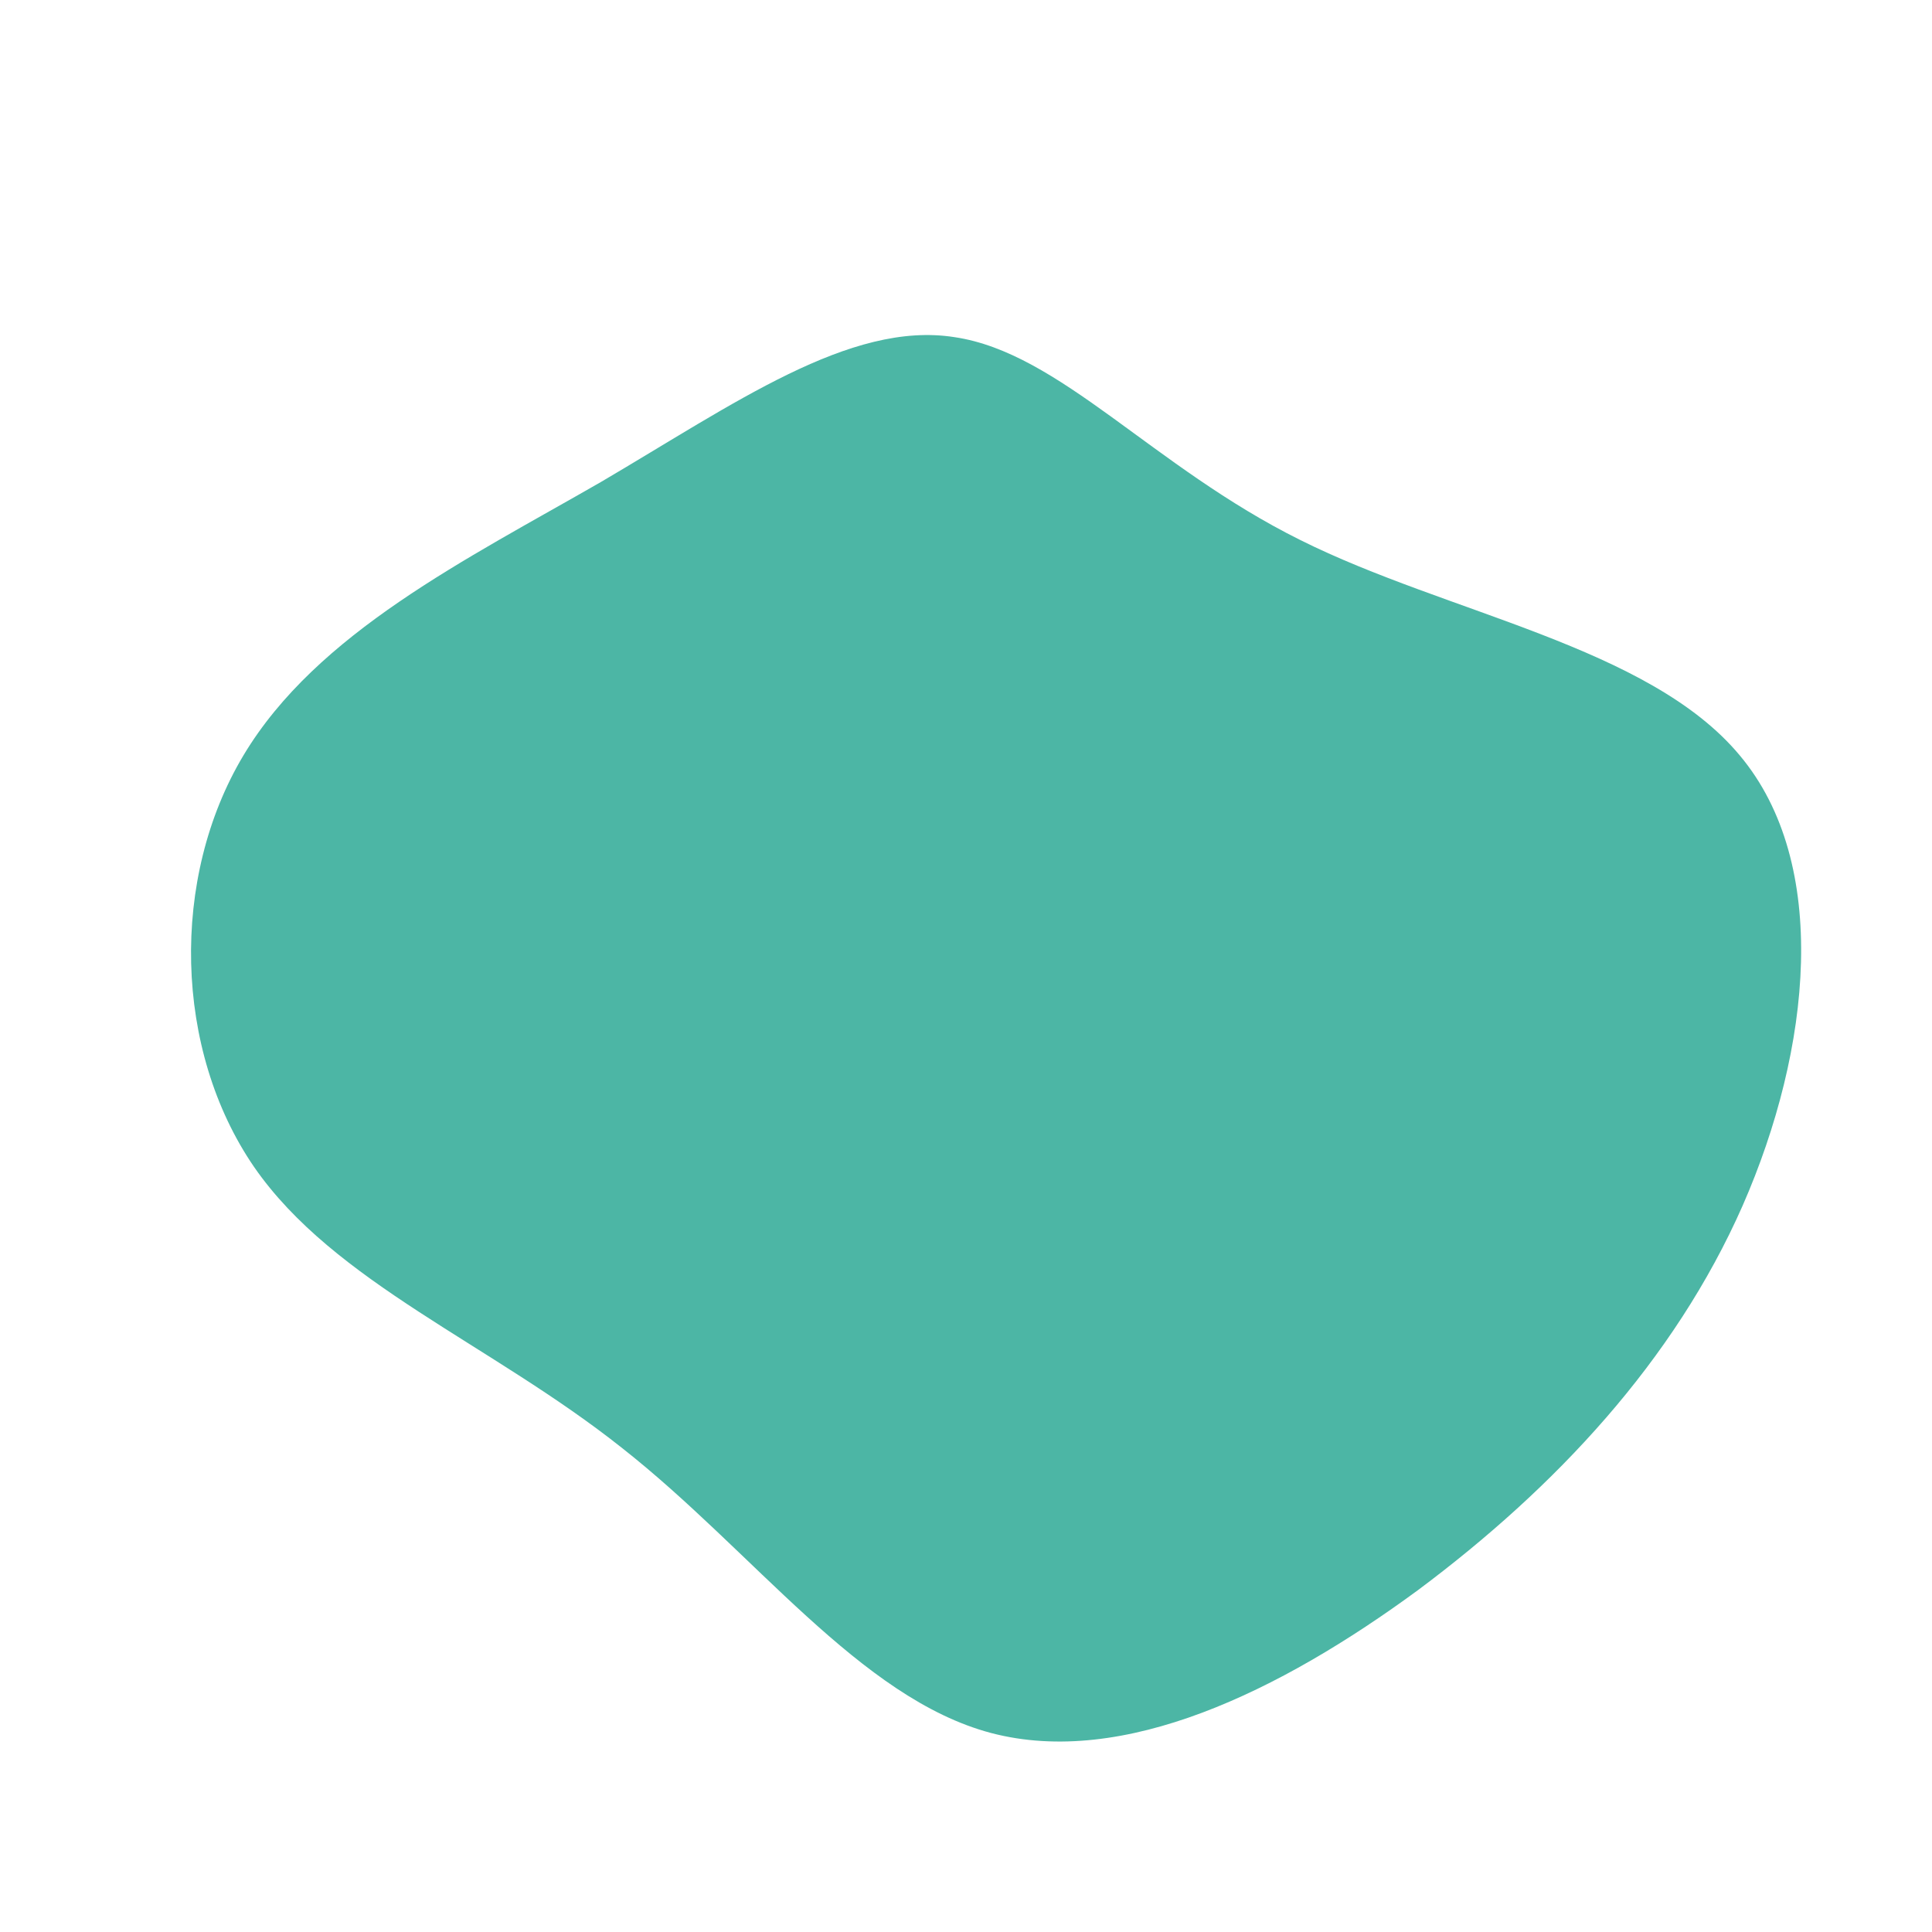 <svg viewBox="0 0 200 200" xmlns="http://www.w3.org/2000/svg">
  <path fill="#4CB6A5" d="M34.6,-44.1C49.8,-36.5,70.7,-33.1,80.1,-21.8C89.5,-10.6,87.5,8.6,80.4,24.8C73.3,40.9,61,54,46.8,64.6C32.5,75.1,16.3,83,2.6,79.4C-11,75.8,-22,60.6,-35.6,49.9C-49.2,39.1,-65.4,32.8,-73.7,20.8C-82,8.7,-82.4,-9.1,-74.8,-21.8C-67.2,-34.5,-51.7,-42.1,-37.8,-50.1C-24,-58.2,-12,-66.8,-1.2,-65.1C9.7,-63.5,19.3,-51.7,34.6,-44.1Z" transform="translate(100 100)" />
</svg>

